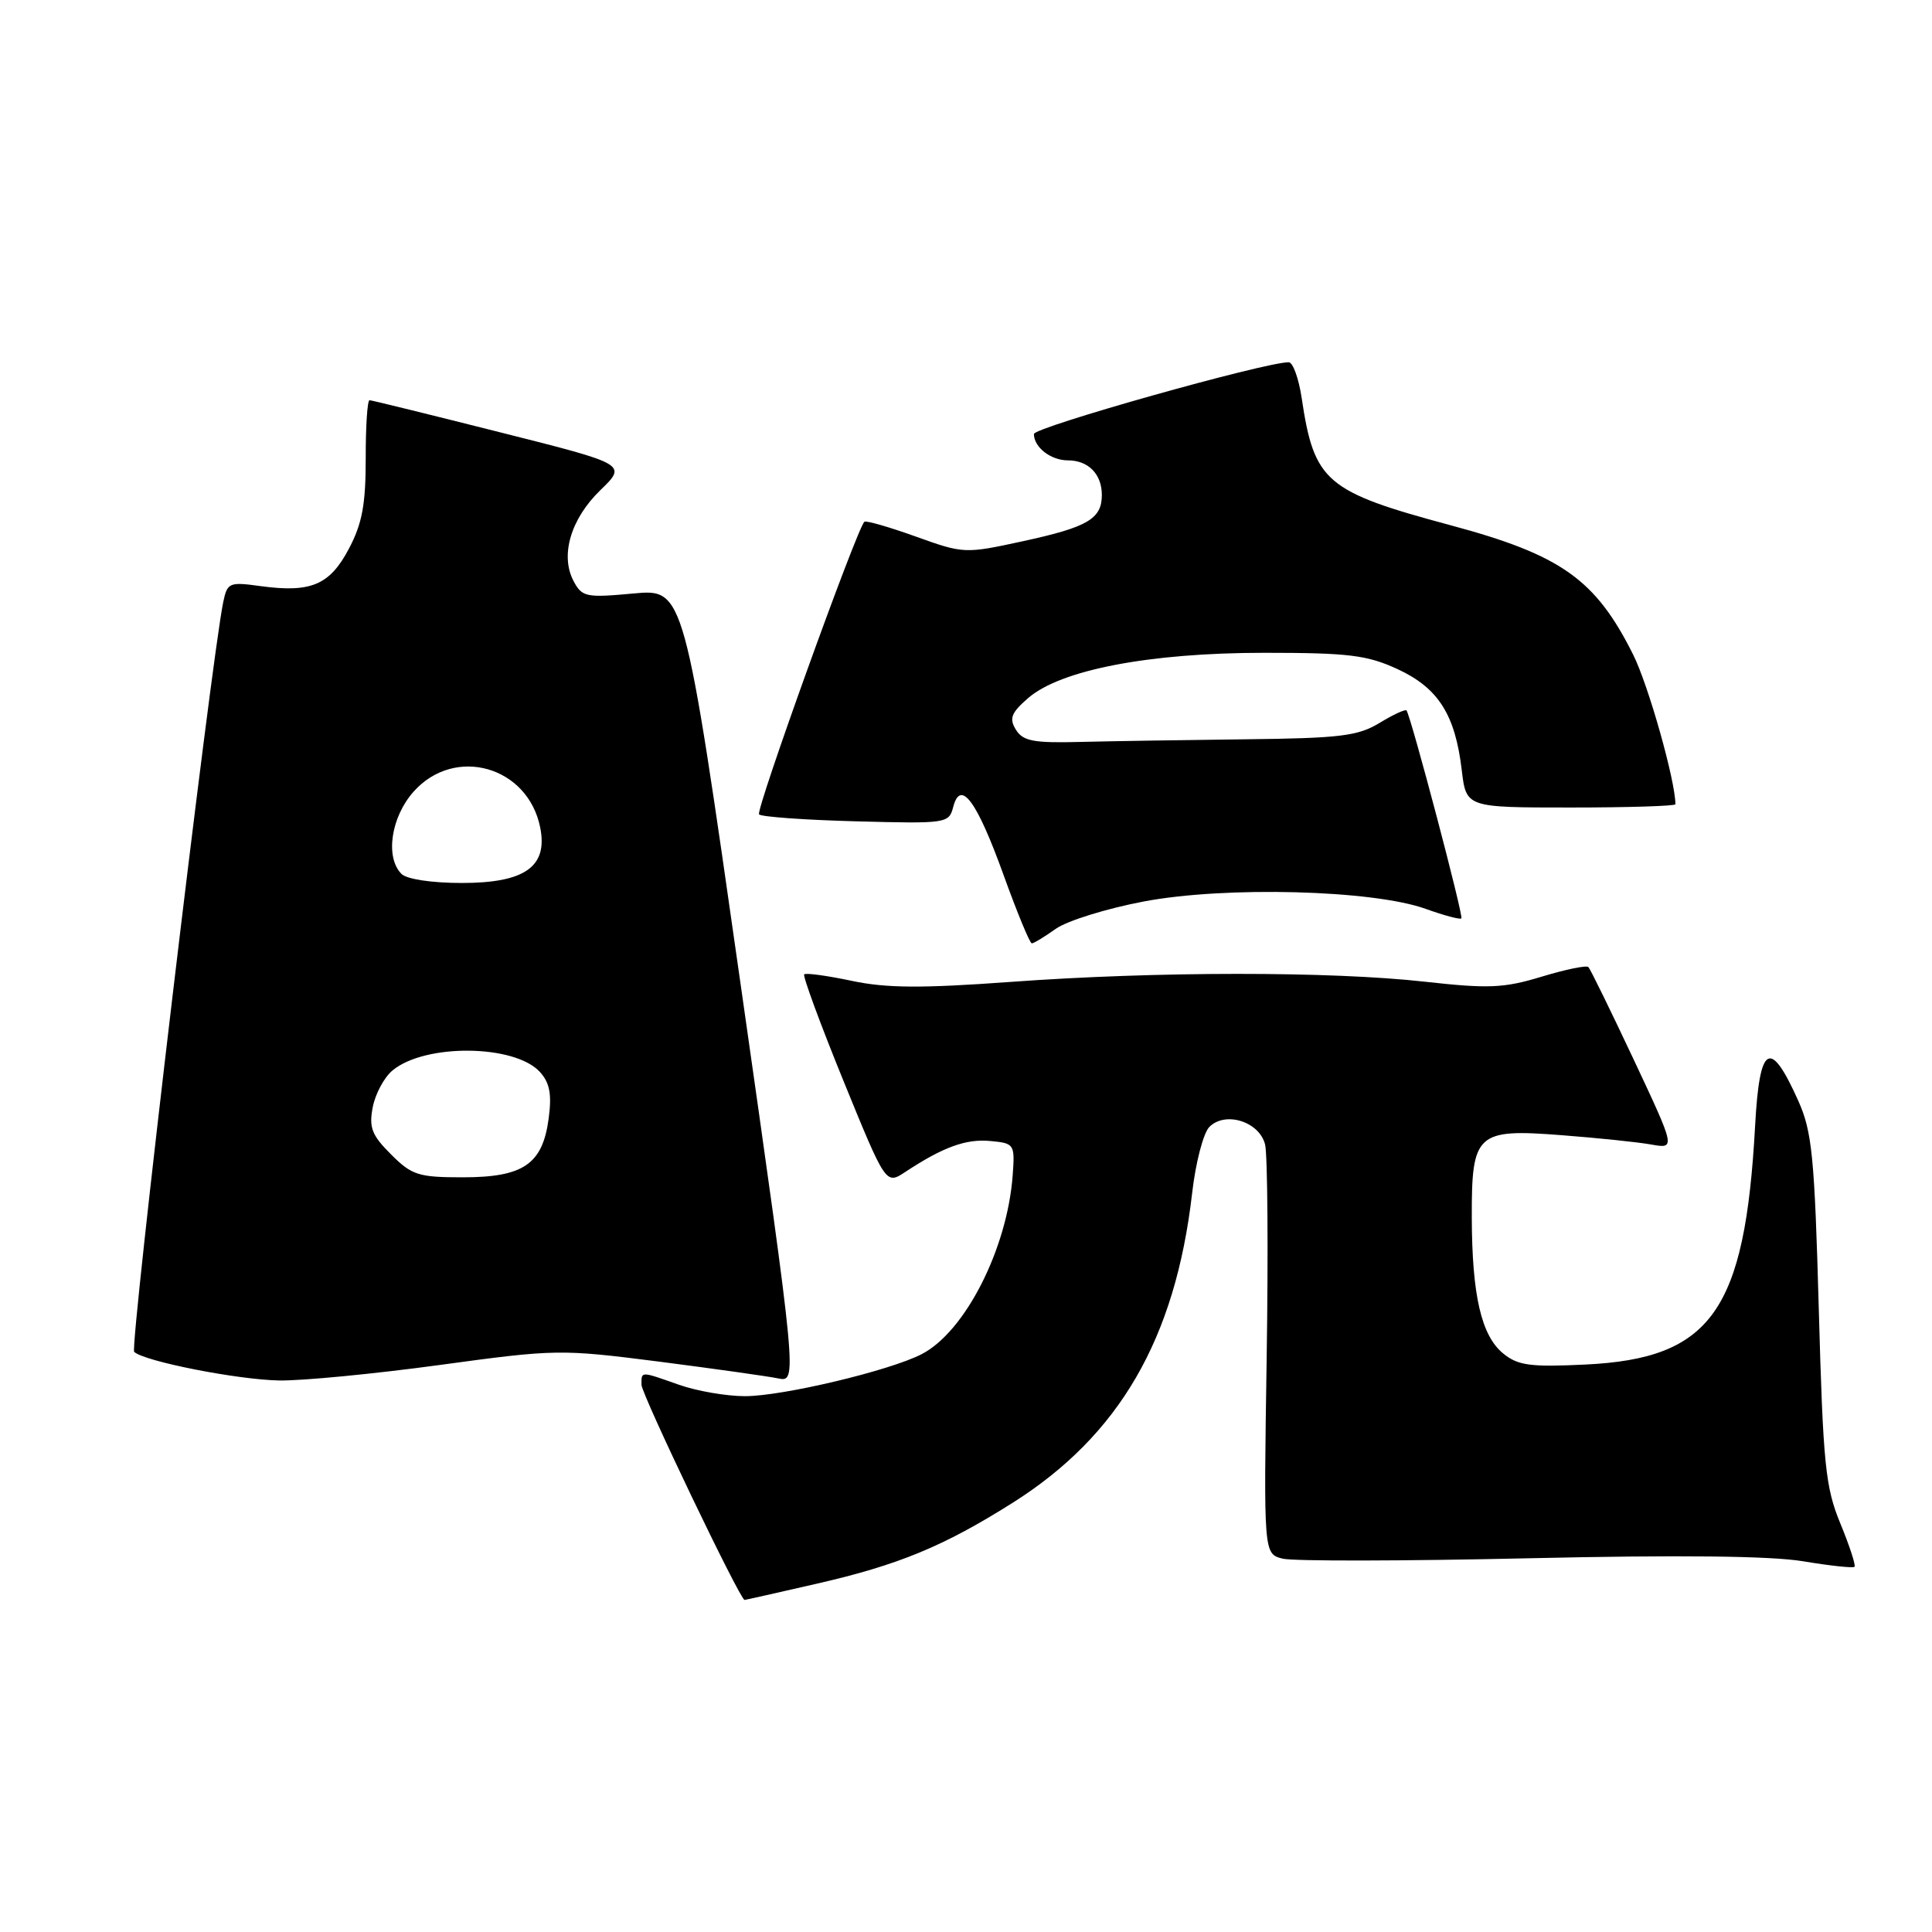 <?xml version="1.0" encoding="UTF-8" standalone="no"?>
<!DOCTYPE svg PUBLIC "-//W3C//DTD SVG 1.1//EN" "http://www.w3.org/Graphics/SVG/1.1/DTD/svg11.dtd" >
<svg xmlns="http://www.w3.org/2000/svg" xmlns:xlink="http://www.w3.org/1999/xlink" version="1.1" viewBox="0 0 256 256">
 <g >
 <path fill="currentColor"
d=" M 108.17 209.86 C 119.04 207.38 125.05 204.89 134.18 199.13 C 148.32 190.20 155.73 177.41 157.96 158.13 C 158.42 154.08 159.45 150.12 160.25 149.32 C 162.37 147.20 166.87 148.62 167.63 151.65 C 167.96 152.98 168.06 165.74 167.84 179.99 C 167.44 205.89 167.44 205.89 169.96 206.53 C 171.35 206.88 185.99 206.85 202.49 206.48 C 222.39 206.03 234.67 206.16 238.94 206.88 C 242.48 207.47 245.54 207.80 245.73 207.61 C 245.92 207.42 245.08 204.84 243.86 201.88 C 241.87 197.06 241.57 194.09 241.00 173.50 C 240.44 153.26 240.11 149.95 238.29 145.88 C 234.55 137.52 233.15 138.33 232.56 149.19 C 231.22 173.74 226.75 180.01 210.06 180.81 C 202.81 181.16 201.14 180.94 199.20 179.36 C 196.29 177.00 195.05 171.68 195.02 161.32 C 194.99 150.14 195.64 149.54 206.94 150.42 C 211.65 150.78 216.97 151.33 218.77 151.65 C 222.03 152.23 222.03 152.23 216.48 140.41 C 213.42 133.91 210.72 128.39 210.47 128.14 C 210.22 127.88 207.42 128.46 204.26 129.42 C 199.25 130.94 197.23 131.02 188.79 130.08 C 176.31 128.69 153.14 128.70 133.88 130.11 C 122.08 130.97 117.41 130.94 112.83 129.96 C 109.60 129.28 106.77 128.89 106.56 129.11 C 106.35 129.32 108.69 135.68 111.77 143.24 C 117.38 156.98 117.38 156.98 119.94 155.30 C 124.97 151.98 128.01 150.88 131.23 151.19 C 134.43 151.49 134.49 151.60 134.18 155.81 C 133.44 165.53 127.87 176.47 122.13 179.43 C 117.88 181.63 103.70 185.00 98.71 185.00 C 96.26 185.00 92.34 184.32 90.00 183.50 C 84.81 181.67 85.00 181.67 85.00 183.49 C 85.00 184.73 98.06 212.00 98.66 212.00 C 98.76 212.00 103.05 211.04 108.17 209.86 Z  M 58.24 180.87 C 73.62 178.77 74.28 178.76 87.24 180.41 C 94.53 181.35 101.66 182.35 103.08 182.64 C 105.66 183.17 105.66 183.17 98.16 130.59 C 90.66 78.02 90.66 78.02 83.93 78.64 C 77.68 79.22 77.13 79.11 76.02 77.03 C 74.19 73.62 75.61 68.77 79.55 64.95 C 83.09 61.52 83.09 61.52 66.29 57.29 C 57.06 54.96 49.26 53.04 48.97 53.03 C 48.68 53.01 48.45 56.49 48.46 60.75 C 48.46 66.87 47.99 69.39 46.22 72.73 C 43.68 77.53 41.19 78.57 34.50 77.66 C 30.37 77.09 30.12 77.20 29.58 79.78 C 27.97 87.53 17.16 178.55 17.78 179.13 C 19.13 180.39 31.47 182.82 37.00 182.92 C 40.02 182.97 49.58 182.05 58.24 180.87 Z  M 139.90 123.07 C 141.40 122.01 146.64 120.38 151.56 119.45 C 162.38 117.40 181.96 117.92 188.91 120.43 C 191.33 121.30 193.46 121.87 193.64 121.69 C 193.95 121.39 186.97 94.95 186.37 94.14 C 186.23 93.94 184.62 94.68 182.80 95.79 C 179.93 97.53 177.59 97.82 165.00 97.96 C 157.03 98.05 147.18 98.21 143.11 98.31 C 136.94 98.47 135.55 98.20 134.61 96.69 C 133.70 95.20 133.98 94.46 136.22 92.51 C 140.53 88.76 152.30 86.50 167.50 86.50 C 178.72 86.50 181.14 86.80 185.18 88.66 C 190.58 91.16 192.82 94.68 193.69 102.05 C 194.28 107.00 194.28 107.00 208.14 107.00 C 215.76 107.00 222.00 106.80 222.00 106.57 C 222.00 103.46 218.42 90.77 216.40 86.74 C 211.42 76.77 206.87 73.54 192.25 69.61 C 175.65 65.15 174.14 63.86 172.48 52.75 C 172.09 50.14 171.32 48.00 170.76 48.00 C 167.55 48.00 137.00 56.61 137.00 57.51 C 137.00 59.27 139.24 61.00 141.50 61.00 C 144.21 61.00 146.00 62.83 146.00 65.58 C 146.00 68.76 144.13 69.85 135.51 71.72 C 127.86 73.38 127.70 73.38 121.33 71.09 C 117.79 69.82 114.73 68.94 114.53 69.14 C 113.48 70.21 100.08 107.42 100.58 107.91 C 100.90 108.24 106.69 108.65 113.44 108.83 C 125.46 109.15 125.74 109.11 126.31 106.91 C 127.29 103.19 129.44 106.12 133.01 116.03 C 134.79 120.96 136.46 125.00 136.72 125.00 C 136.98 125.00 138.41 124.13 139.90 123.07 Z  M 51.81 152.96 C 49.26 150.42 48.87 149.40 49.39 146.71 C 49.73 144.94 50.91 142.75 52.01 141.84 C 56.32 138.25 68.22 138.38 71.55 142.05 C 72.85 143.49 73.13 145.00 72.70 148.22 C 71.89 154.27 69.36 156.00 61.31 156.00 C 55.44 156.00 54.57 155.72 51.81 152.96 Z  M 53.20 115.80 C 51.01 113.61 51.80 108.25 54.82 104.88 C 60.27 98.78 69.96 101.53 71.58 109.65 C 72.62 114.83 69.56 117.00 61.20 117.00 C 57.24 117.00 53.90 116.50 53.20 115.80 Z "/>
</g>
</svg>